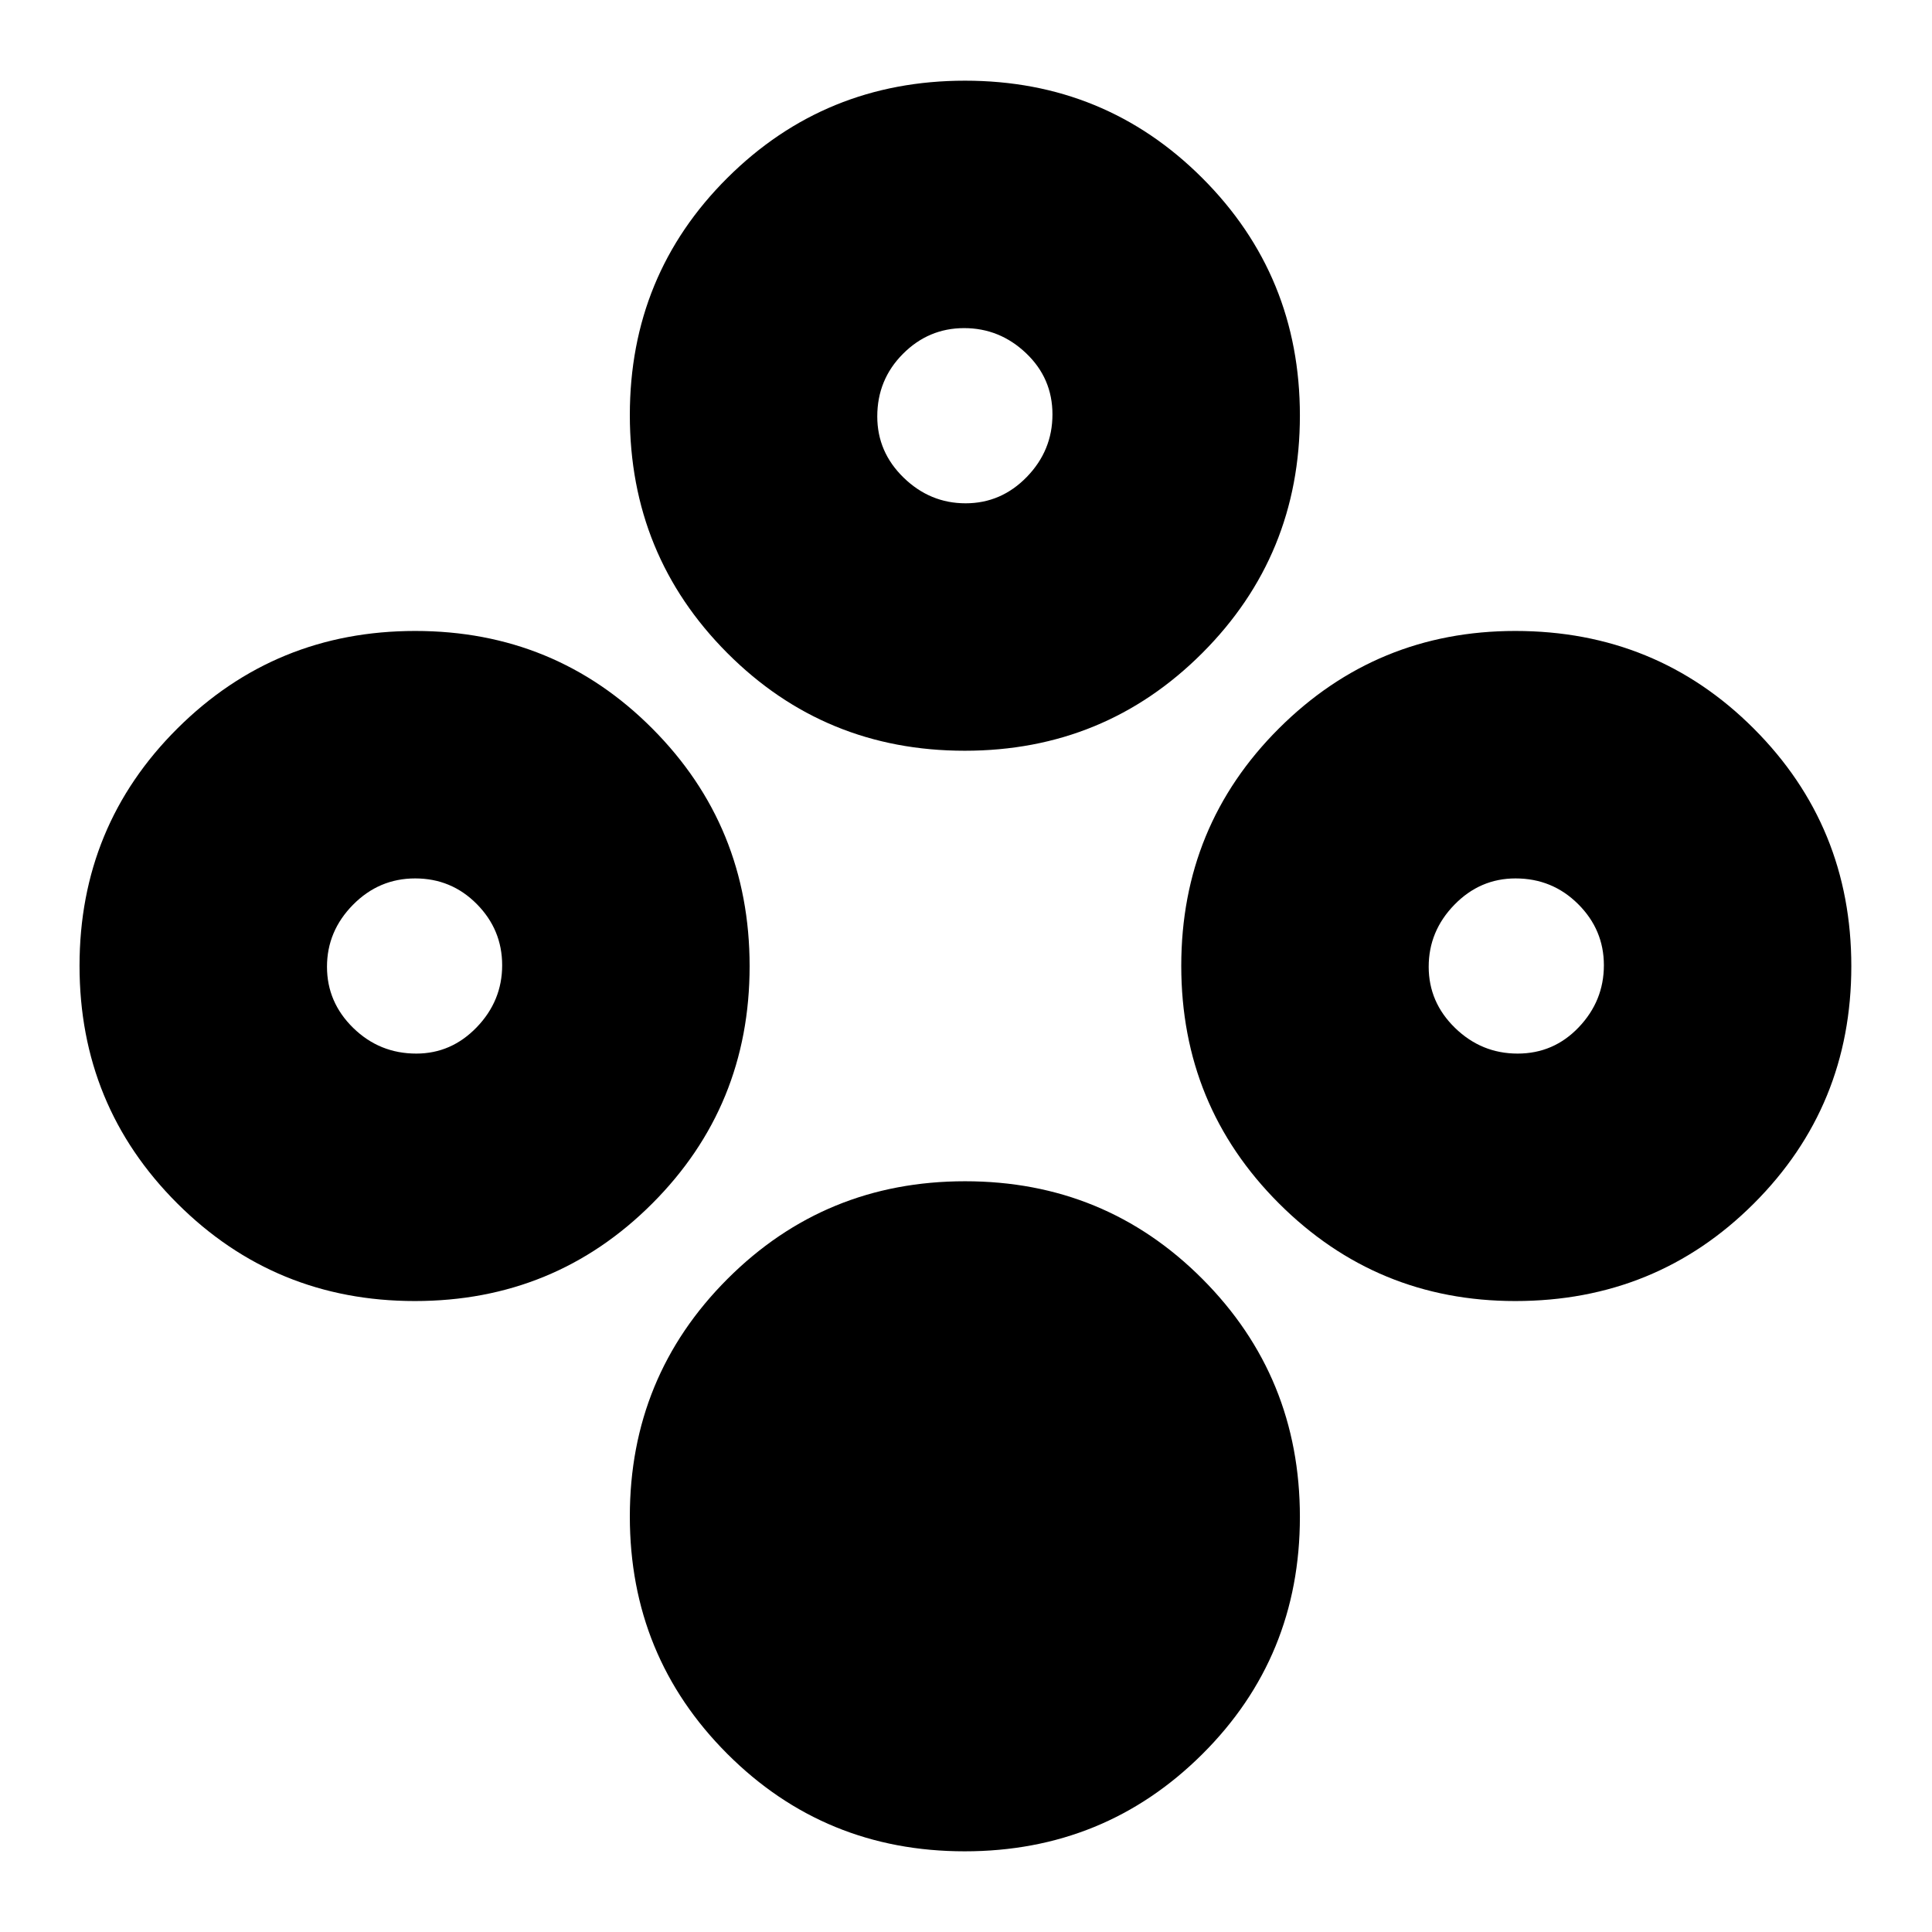 <svg xmlns="http://www.w3.org/2000/svg" height="24" viewBox="0 -960 960 960" width="24"><path d="M479.34-40.09q-69.55 0-117.97-48.45-48.41-48.46-48.41-117.94 0-69.48 48.51-118.02 48.51-48.54 118.06-48.54 69.55 0 117.96 48.57 48.42 48.58 48.42 118.22T597.4-88.35q-48.51 48.26-118.06 48.26Zm0-546.87q-69.55 0-117.97-48.57-48.41-48.58-48.41-118.22t48.51-117.9q48.51-48.26 118.06-48.26 69.55 0 117.96 48.45 48.42 48.46 48.42 117.94 0 69.48-48.51 118.02-48.51 48.54-118.06 48.54Zm.46-122.95q17.68 0 30.42-13.11 12.74-13.11 12.74-31.07 0-17.95-13.11-30.41t-30.78-12.46q-17.68 0-30.42 12.81-12.74 12.8-12.74 31.08 0 17.68 13.11 30.42 13.11 12.74 30.78 12.74ZM206.15-313.52q-69.49 0-118.06-48.51-48.57-48.51-48.57-118.06 0-69.55 48.66-117.97t118.15-48.42q69.5 0 117.82 48.51 48.33 48.51 48.33 118.06 0 69.55-48.42 117.97t-117.91 48.42Zm.7-122.96q17.44 0 30.06-13.11 12.61-13.1 12.61-30.78 0-17.67-12.6-30.41-12.61-12.74-30.62-12.74-17.99 0-30.91 13.11-12.91 13.1-12.91 30.78 0 17.67 13.05 30.41 13.04 12.74 31.32 12.74Zm546.09 122.96q-68.9 0-117.44-48.51-48.54-48.51-48.54-118.06 0-69.55 48.54-117.97t117.44-48.42q70.03 0 118.5 48.51t48.47 118.06q0 69.55-48.47 117.97t-118.5 48.42Zm1.15-122.96q17.95 0 30.41-13.11 12.46-13.1 12.46-30.78 0-17.67-12.81-30.41-12.8-12.74-31.08-12.74-17.68 0-30.42 13.11-12.74 13.1-12.74 30.78 0 17.67 13.11 30.41 13.11 12.74 31.07 12.74Z"/></svg>